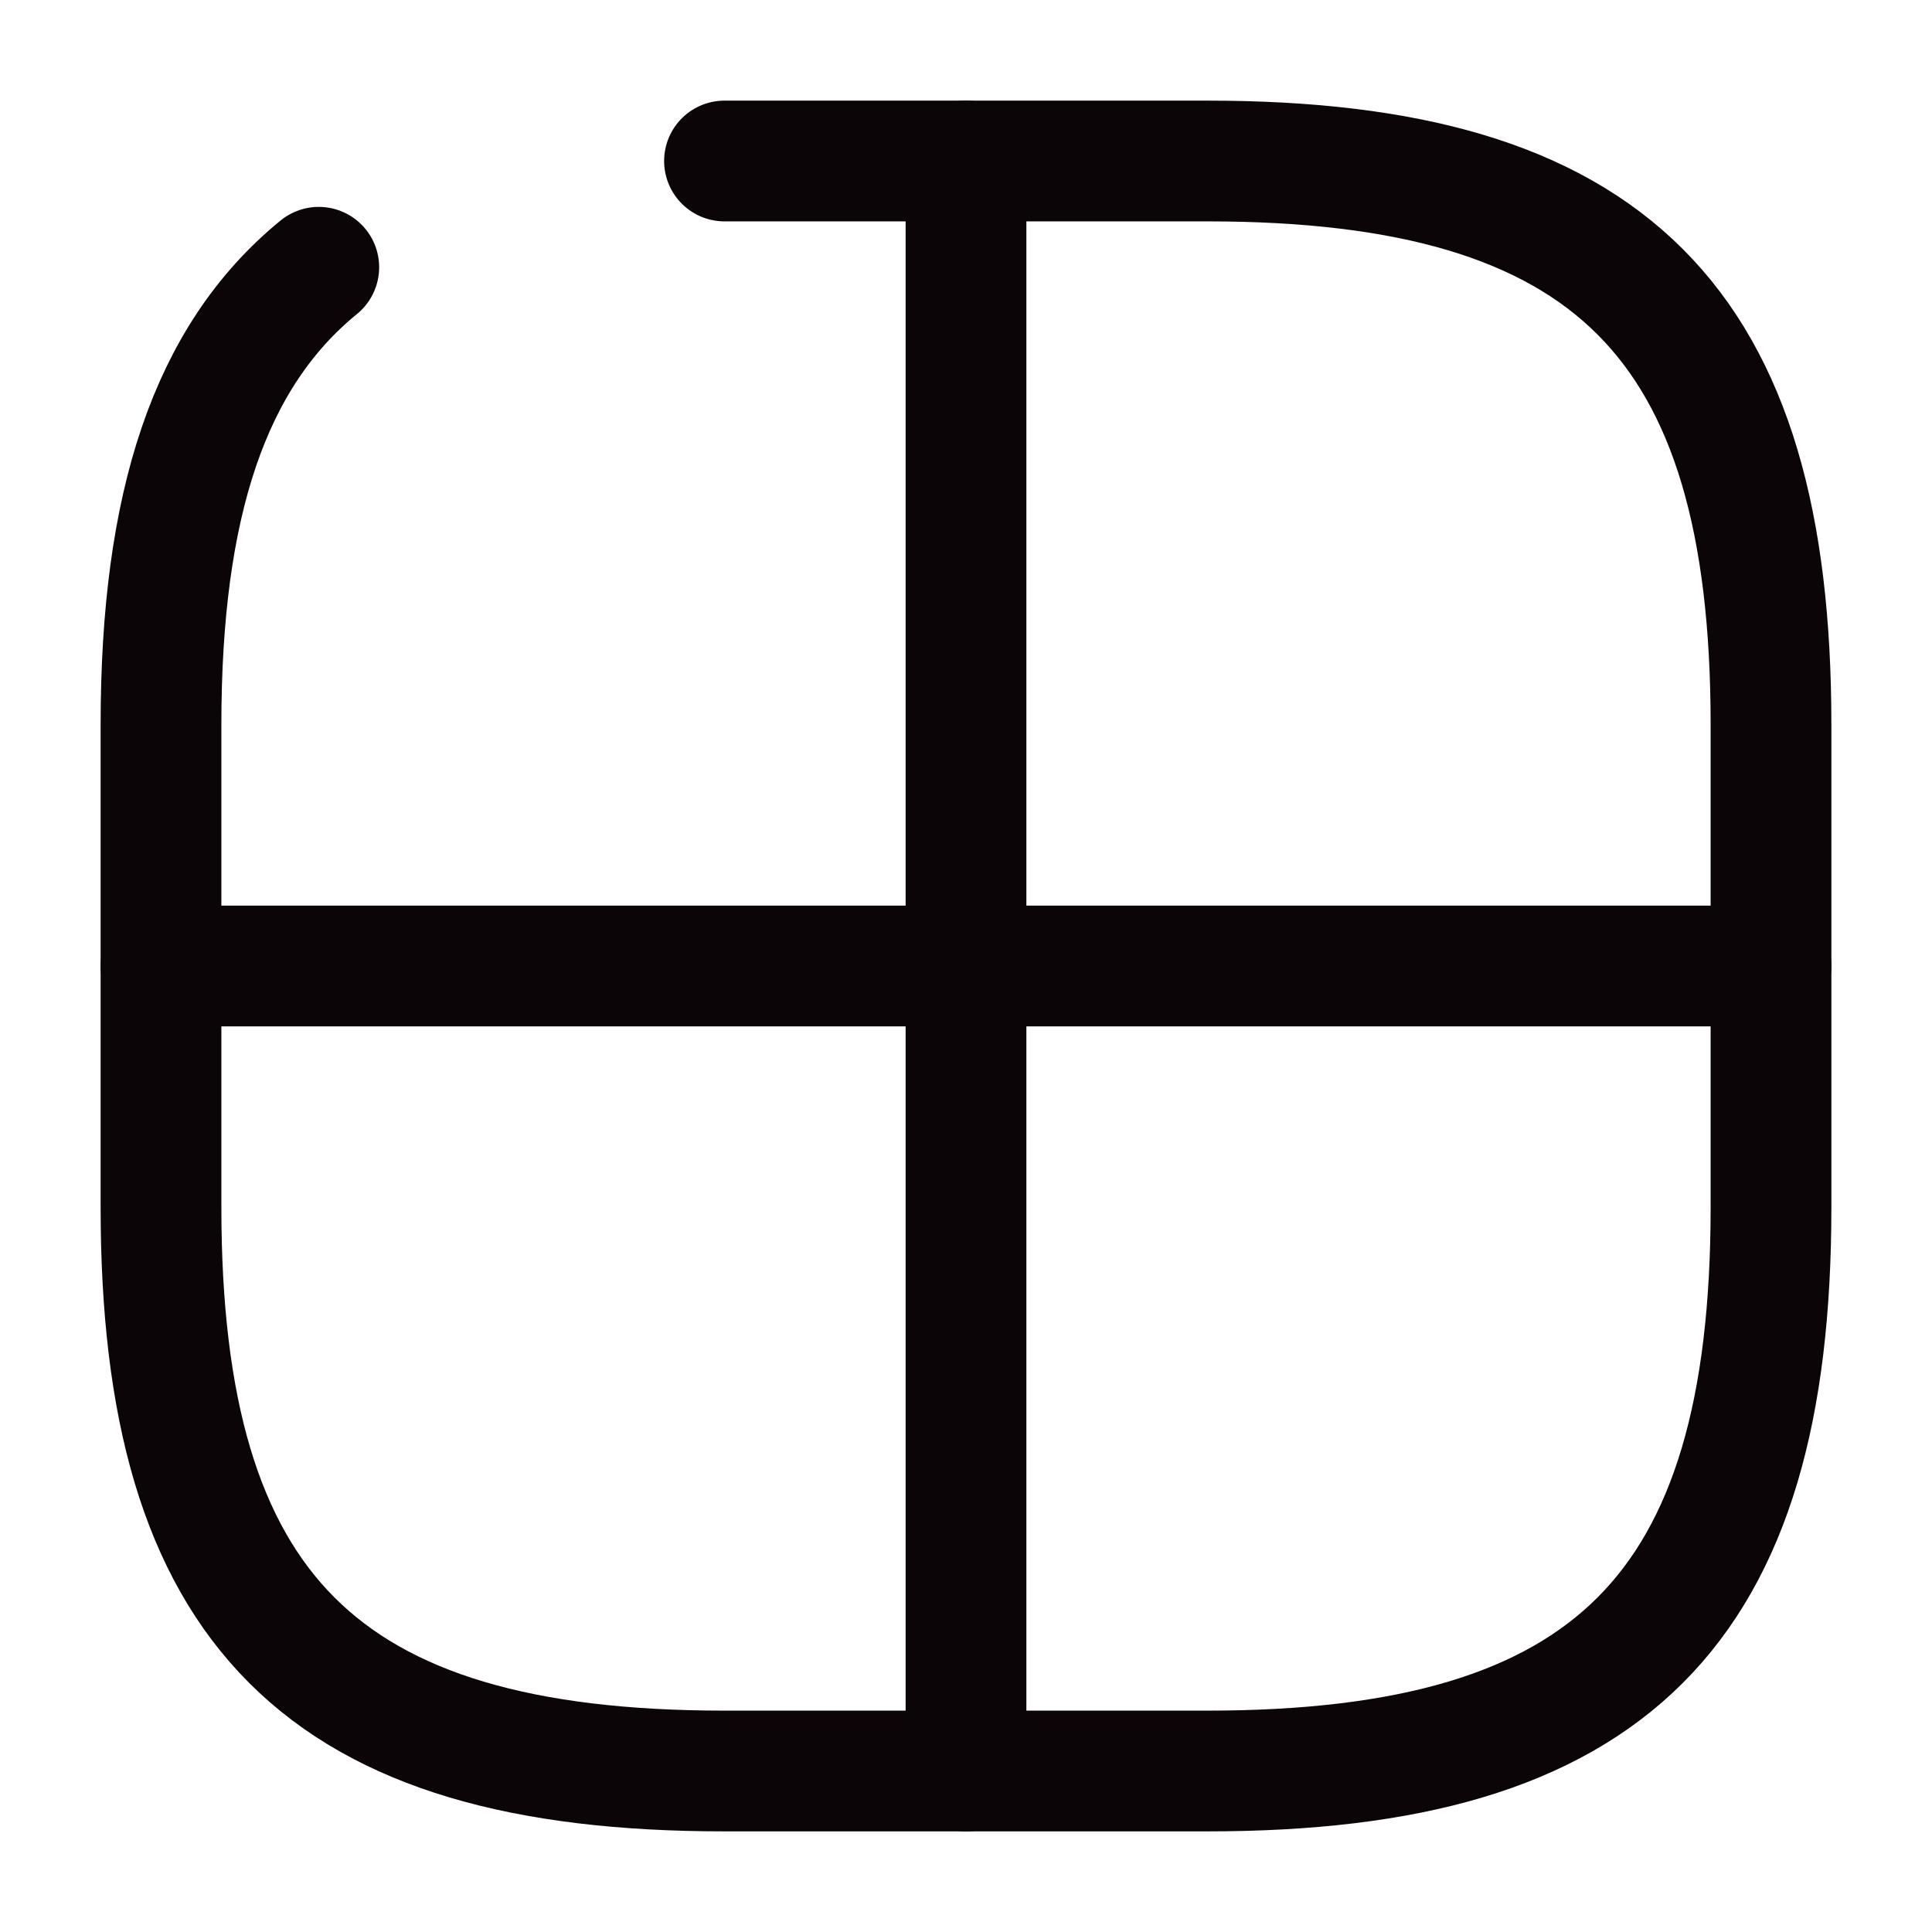 <svg width="24" height="24" viewBox="0 0 24 24" fill="none" xmlns="http://www.w3.org/2000/svg">
<path d="M3.96 3.32C2.6 4.43 2 6.27 2 9V15C2 20 4 22 9 22H15C20 22 22 20 22 15V9C22 4 20 2 15 2H9" stroke="#0C0507" stroke-width="1.5" stroke-linecap="round" stroke-linejoin="round"/>
<path d="M12 2V22" stroke="#0C0507" stroke-width="1.5" stroke-linecap="round" stroke-linejoin="round"/>
<path d="M2 12H22" stroke="#0C0507" stroke-width="1.5" stroke-linecap="round" stroke-linejoin="round"/>
</svg>
